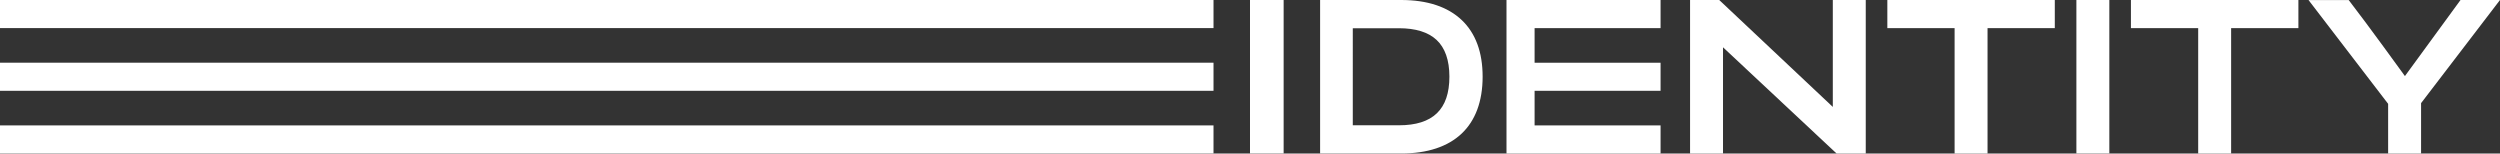 <?xml version="1.0" encoding="UTF-8"?>
<svg id="Layer_2" data-name="Layer 2" xmlns="http://www.w3.org/2000/svg" viewBox="0 0 1332.6 81.83">
  <rect x="0" y="0" width="1332.6" height="81.83" fill="#333333" stroke="none"/>
  <defs>
    <style>
      .cls-1 {
        fill: #fff;
      }
    </style>
  </defs>
  <g id="Layer_2-2" data-name="Layer 2">
    <g id="Layer_1-2" data-name="Layer 1-2">
      <g>
        <polygon class="cls-1" points="323.44 0 0 0 0 14.97 323.44 14.97 646.85 14.97 646.85 0 323.44 0"/>
        <polygon class="cls-1" points="0 33.42 0 48.4 323.44 48.4 646.85 48.4 646.85 33.42 323.44 33.42 0 33.42"/>
        <polygon class="cls-1" points="0 66.84 0 81.82 323.44 81.82 646.85 81.82 646.85 66.84 323.44 66.84 0 66.84"/>
      </g>
      <g>
        <polygon class="cls-1" points="976.96 56.99 976.96 0 994.52 0 994.52 81.83 978.97 81.83 918.43 25.21 918.43 81.83 900.87 81.83 900.87 0 916.41 0 976.96 56.99"/>
        <path class="cls-1" d="M1251.93,0c10.14,13.09,29.99,40.55,29.99,40.55l29.64-40.55h21.04l-42.07,54.98v26.85h-17.56v-26.48L1230.53.02h21.4v-.02Z"/>
        <polygon class="cls-1" points="1225.14 0 1225.14 14.99 1189.28 14.99 1189.28 81.83 1171.72 81.83 1171.72 14.99 1135.87 14.99 1135.87 0 1225.14 0"/>
        <polygon class="cls-1" points="1095.29 0 1095.29 14.99 1059.44 14.98 1059.44 81.83 1041.88 81.83 1041.88 14.98 1006.03 14.98 1006.03 0 1095.29 0"/>
        <rect class="cls-1" x="666.3" width="17.93" height="81.82"/>
        <polygon class="cls-1" points="885.15 14.98 885.15 0 818 0 803.02 0 803.02 81.83 818 81.83 885.15 81.83 885.15 66.86 818 66.85 818 48.41 885.15 48.41 885.15 33.43 818 33.43 818 14.98 885.15 14.98"/>
        <path class="cls-1" d="M779.16,10.7c-7.46-7.09-18.34-10.7-32.32-10.7h-43.17v81.82h43.17c28.02,0,43.46-14.55,43.46-40.97,0-12.99-3.75-23.14-11.14-30.16h0ZM721.1,15.05h24.61c8.85,0,15.58,2.08,20,6.19,4.57,4.24,6.88,10.84,6.88,19.62,0,17.44-8.8,25.92-26.89,25.92h-24.61V15.04h.01Z"/>
        <rect class="cls-1" x="1106.8" width="17.56" height="81.82"/>
      </g>
    </g>
  </g>
</svg>